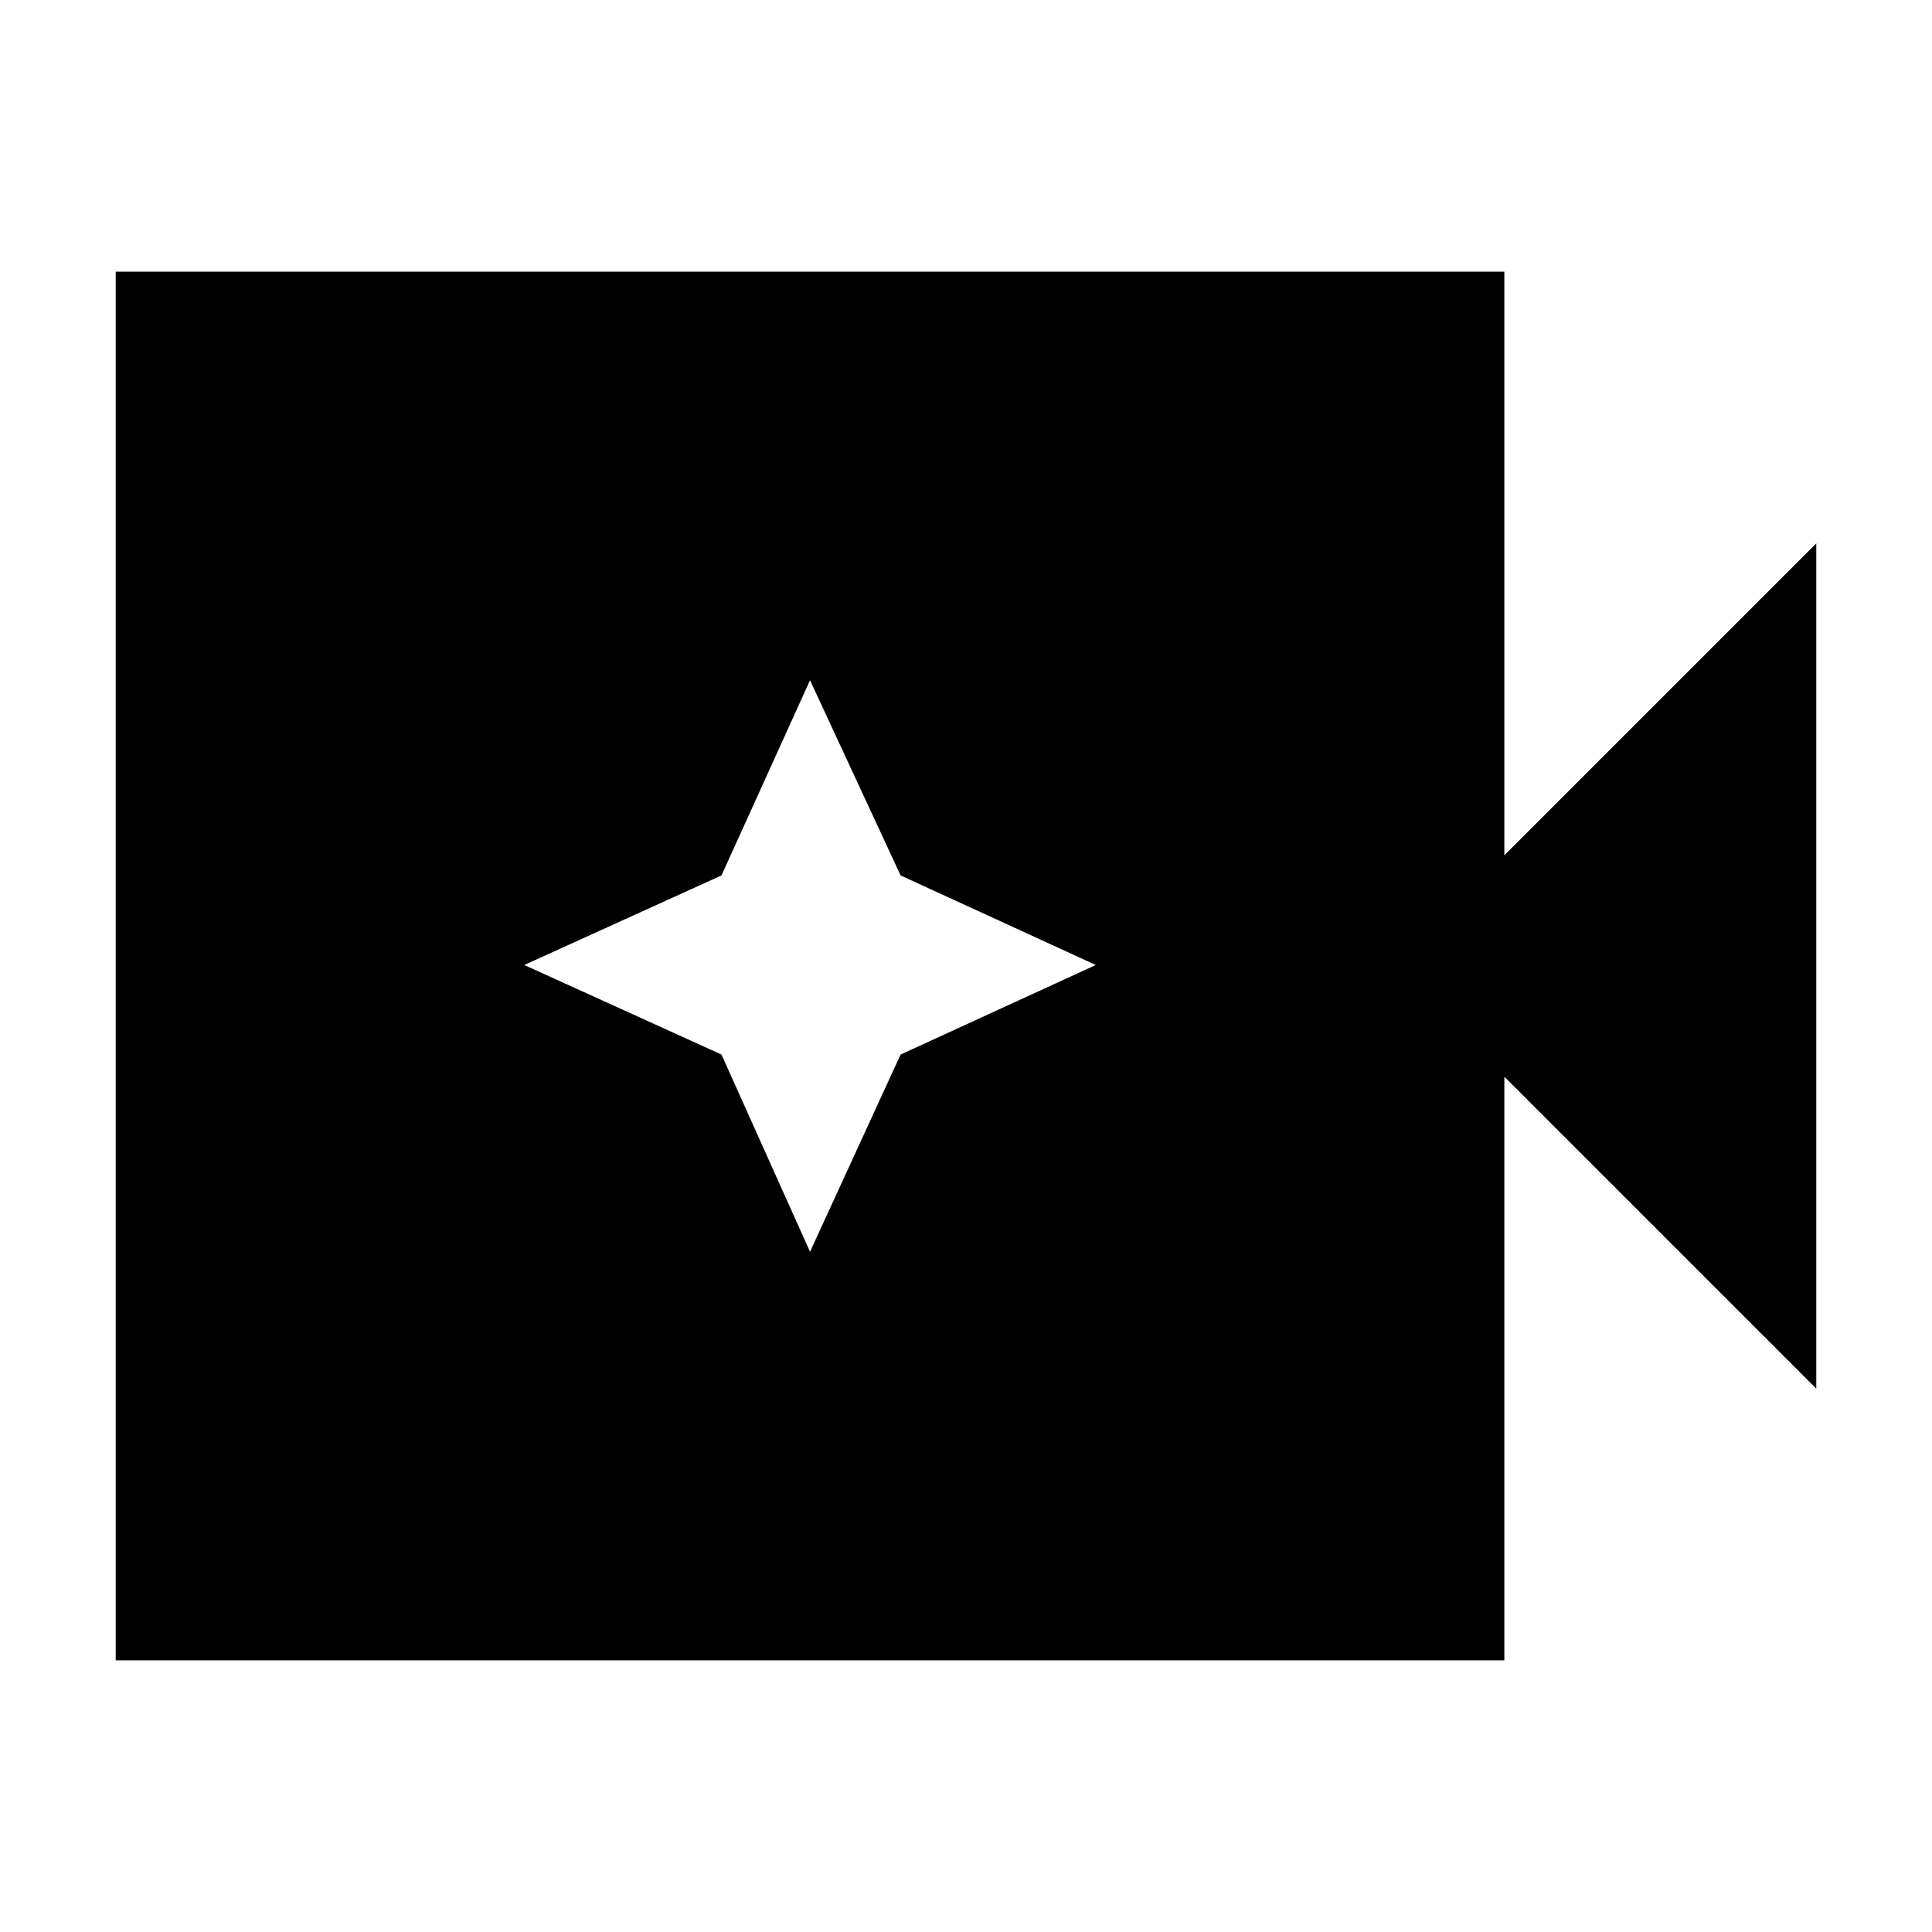 <svg xmlns="http://www.w3.org/2000/svg" height="24" viewBox="0 96 960 960" width="24"><path d="M57.5 921V231h690v290l155-155v420l-155-155v290h-690Zm345-203 45-98 97-44.5-97-44.5-45-97-44 97-98 44.5 98 44.5 44 98Z"/></svg>